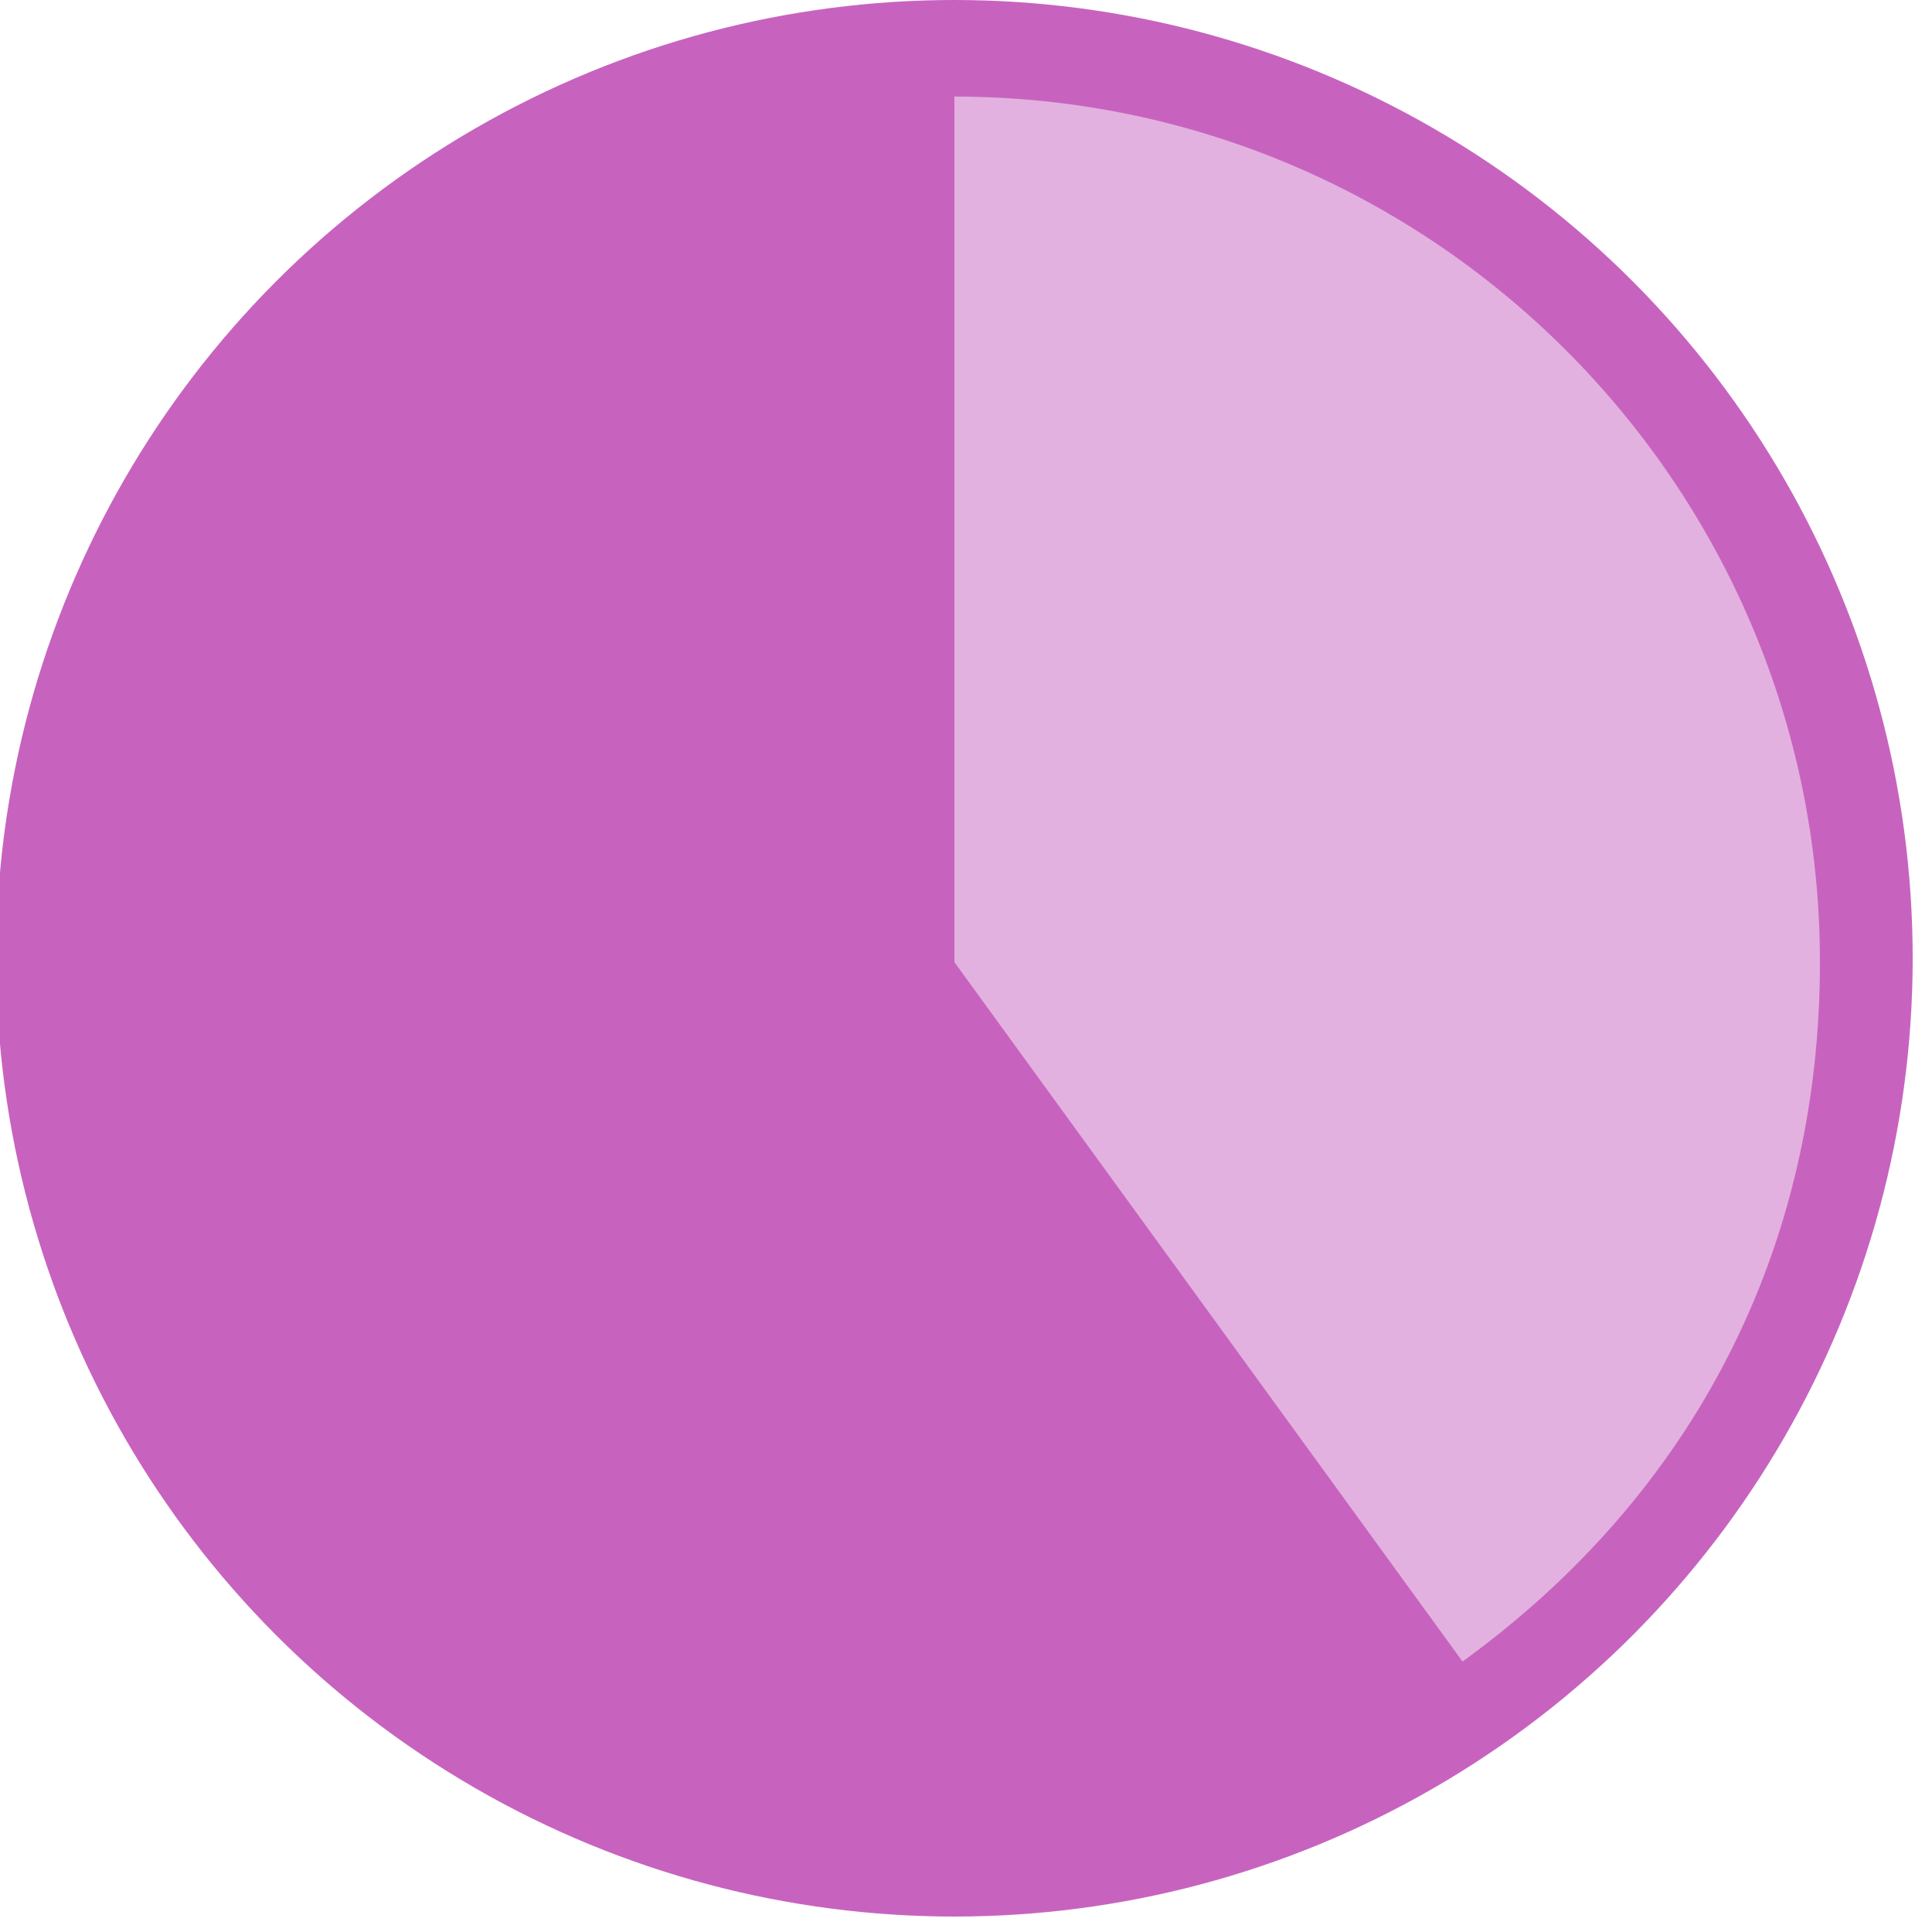 <?xml version="1.0" encoding="utf-8"?>
<!-- Generator: Adobe Illustrator 19.0.0, SVG Export Plug-In . SVG Version: 6.00 Build 0)  -->
<svg version="1.1" id="Lager_1" xmlns:sketch="http://www.bohemiancoding.com/sketch/ns"
	 xmlns="http://www.w3.org/2000/svg" xmlns:xlink="http://www.w3.org/1999/xlink" x="0px" y="0px" width="100px" height="100px"
	 viewBox="-4949 4951 100 100" style="enable-background:new -4949 4951 100 100;" xml:space="preserve">
<style type="text/css">
	.st0{fill:#C763BF;}
	.st1{fill:#E3B1DF;}
</style>
<title>budget_</title>
<desc>Created with Sketch.</desc>
<g id="budget_" transform="translate(53, 53)" sketch:type="MSLayerGroup">
	<circle id="Oval-5" sketch:type="MSShapeGroup" class="st0" cx="-4952.6" cy="4947.6" r="49.6">
	</circle>
</g>
<g>
	<g>
		<g>
		</g>
		<g>
			<g>
				<path class="st1" d="M-4899.6,5000.8V4956c24.7,0,44.8,20.1,44.8,44.8c0,14.8-6.5,27.5-18.5,36.2L-4899.6,5000.8z"/>
			</g>
		</g>
	</g>
	<g>
		<g>
		</g>
		<g>
		</g>
		<g>
		</g>
	</g>
</g>
</svg>
